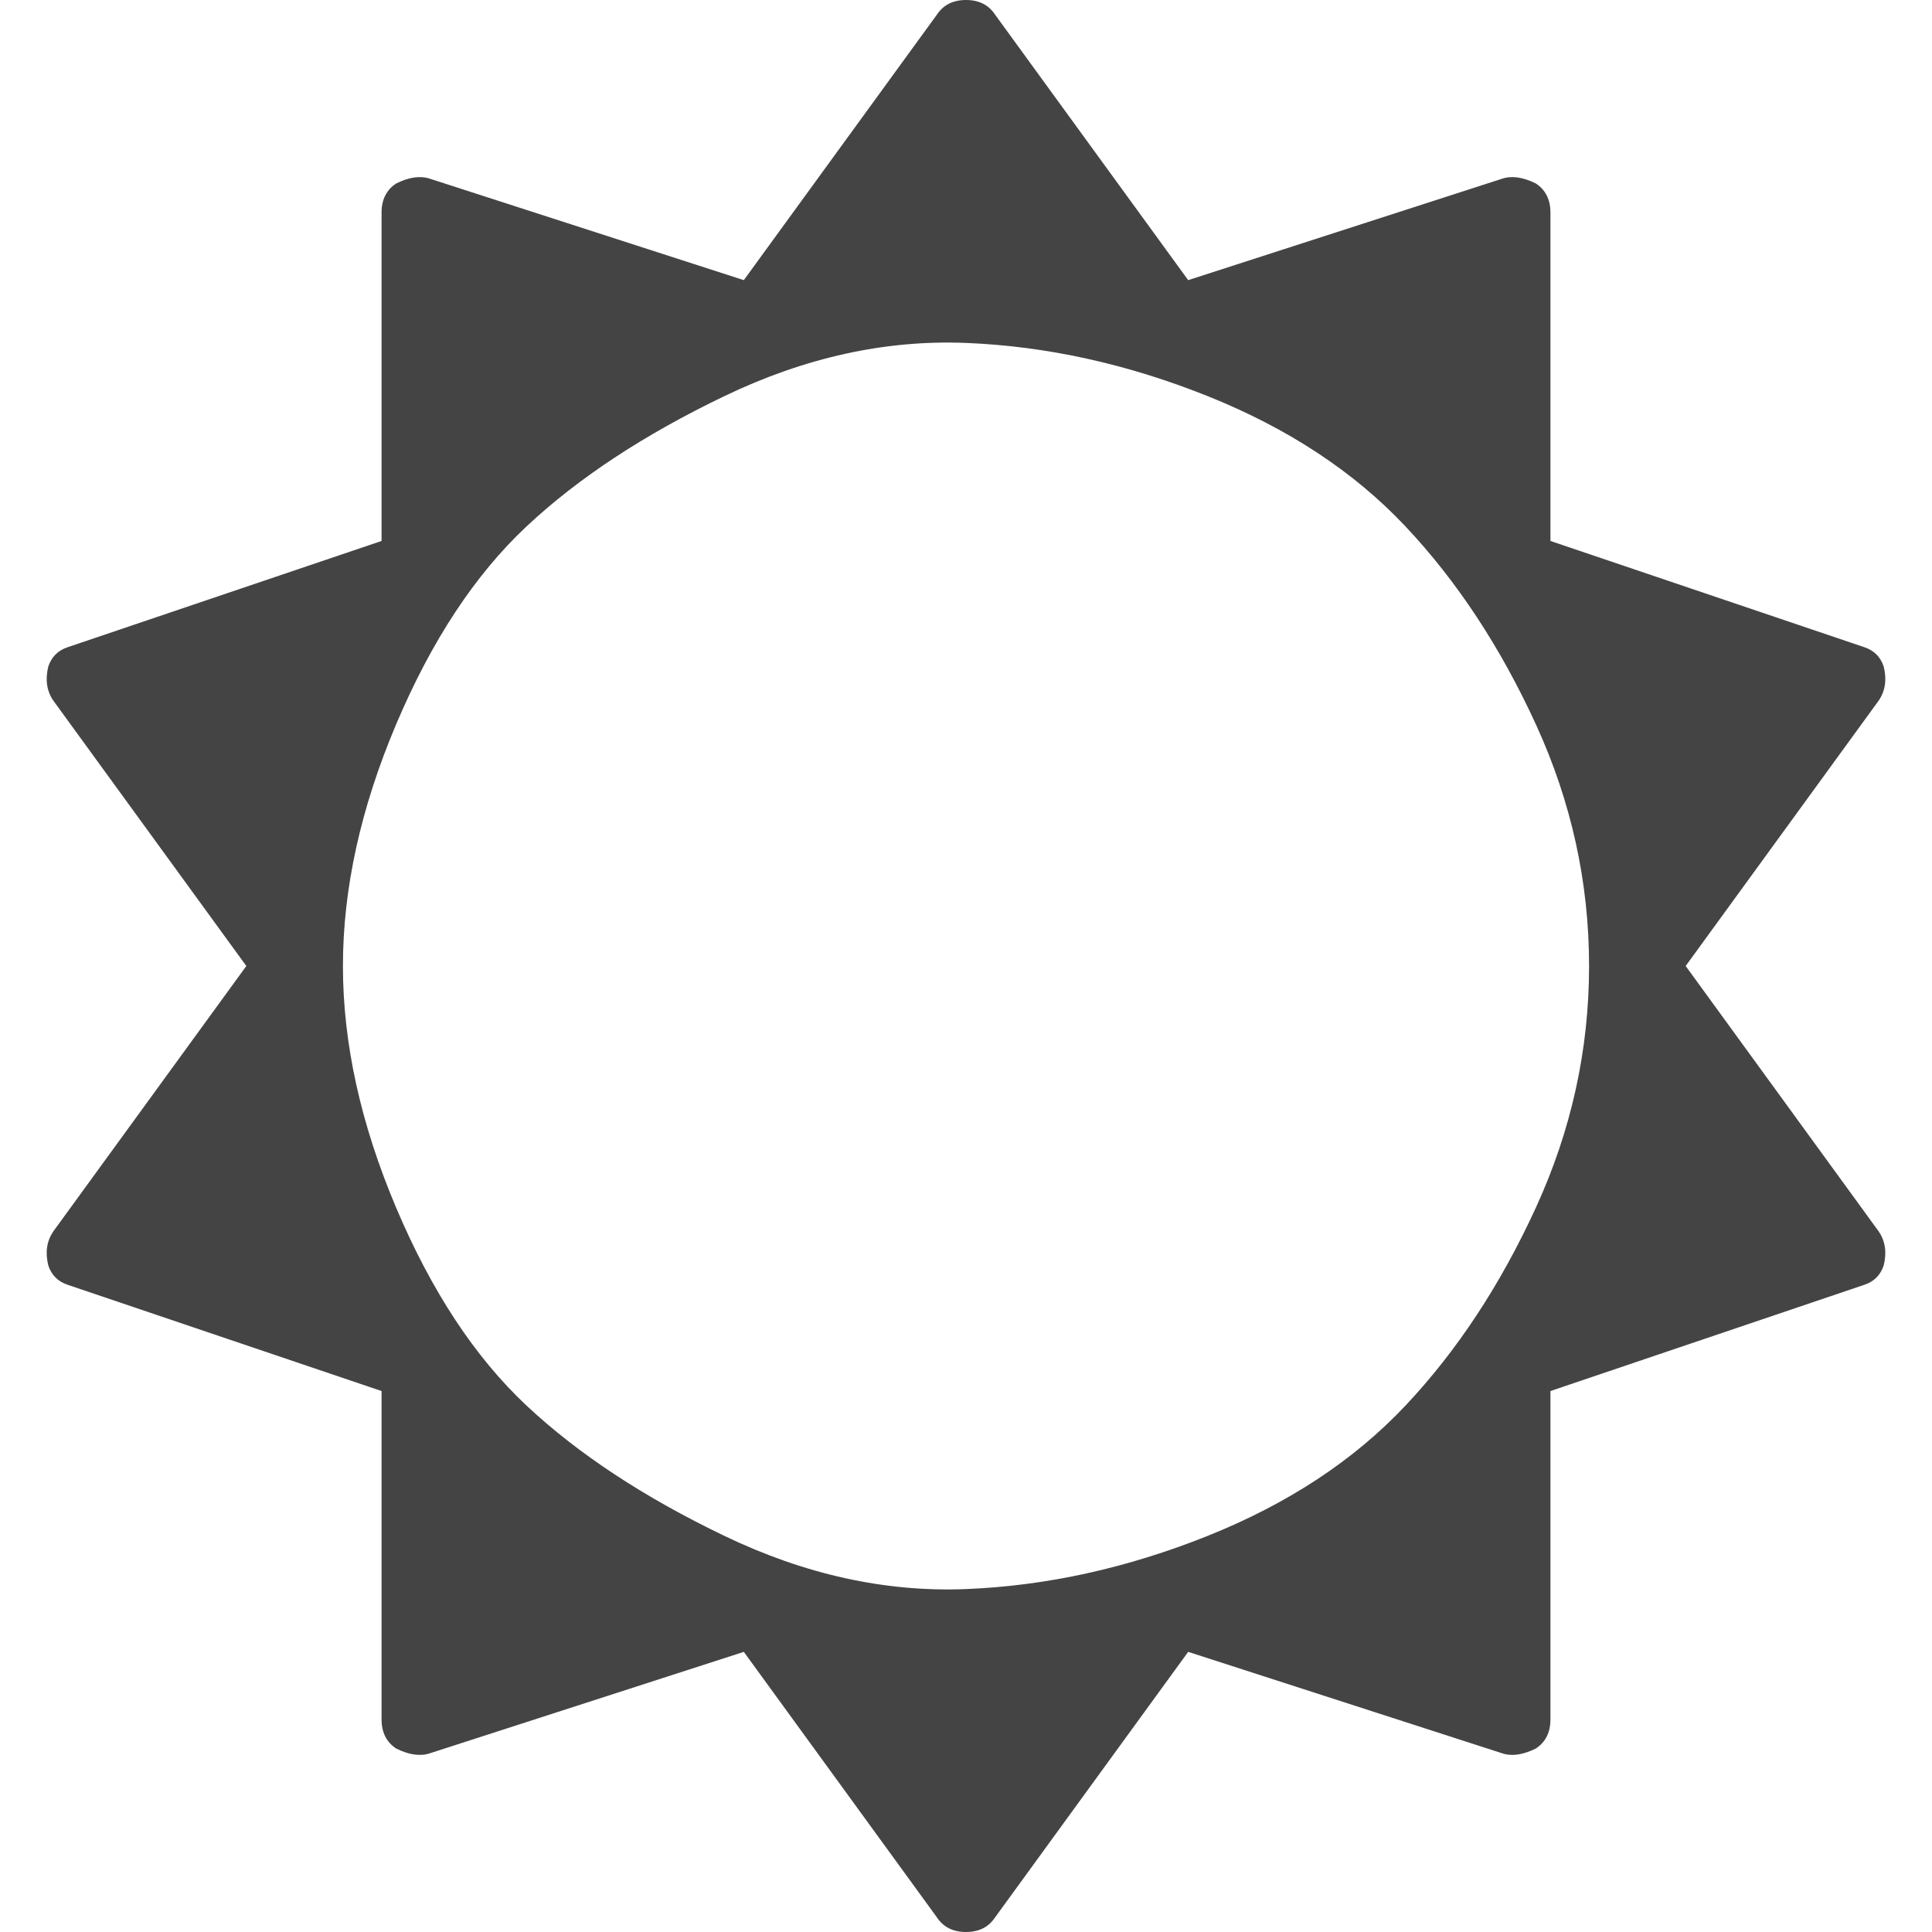 <?xml version="1.0"?><svg xmlns="http://www.w3.org/2000/svg" width="40" height="40" viewBox="0 0 40 40"><path fill="#444" d="m32.9 20q0-2.6-1.1-5t-2.7-4.1-4.1-2.7-5-1.1-5 1.1-4.1 2.7-2.7 4.1-1.1 5 1.1 5 2.7 4.1 4.1 2.7 5 1.1 5-1.1 4.1-2.7 2.7-4.1 1.1-5z m6.1 6.2q-0.1 0.3-0.4 0.4l-6.5 2.2v6.8q0 0.4-0.3 0.6-0.4 0.2-0.7 0.1l-6.5-2.1-4 5.5q-0.2 0.3-0.6 0.3t-0.6-0.3l-4-5.5-6.5 2.1q-0.3 0.1-0.7-0.1-0.3-0.2-0.3-0.6v-6.8l-6.5-2.2q-0.3-0.1-0.4-0.4-0.1-0.4 0.1-0.7l4-5.5-4-5.5q-0.2-0.3-0.1-0.7 0.1-0.3 0.4-0.4l6.5-2.2v-6.8q0-0.4 0.3-0.6 0.4-0.2 0.7-0.1l6.5 2.1 4-5.5q0.2-0.3 0.6-0.3t0.6 0.3l4 5.5 6.5-2.1q0.3-0.1 0.7 0.1 0.3 0.2 0.3 0.6v6.8l6.5 2.2q0.3 0.1 0.4 0.4 0.1 0.4-0.1 0.7l-4 5.5 4 5.5q0.2 0.3 0.1 0.7z"></path></svg>